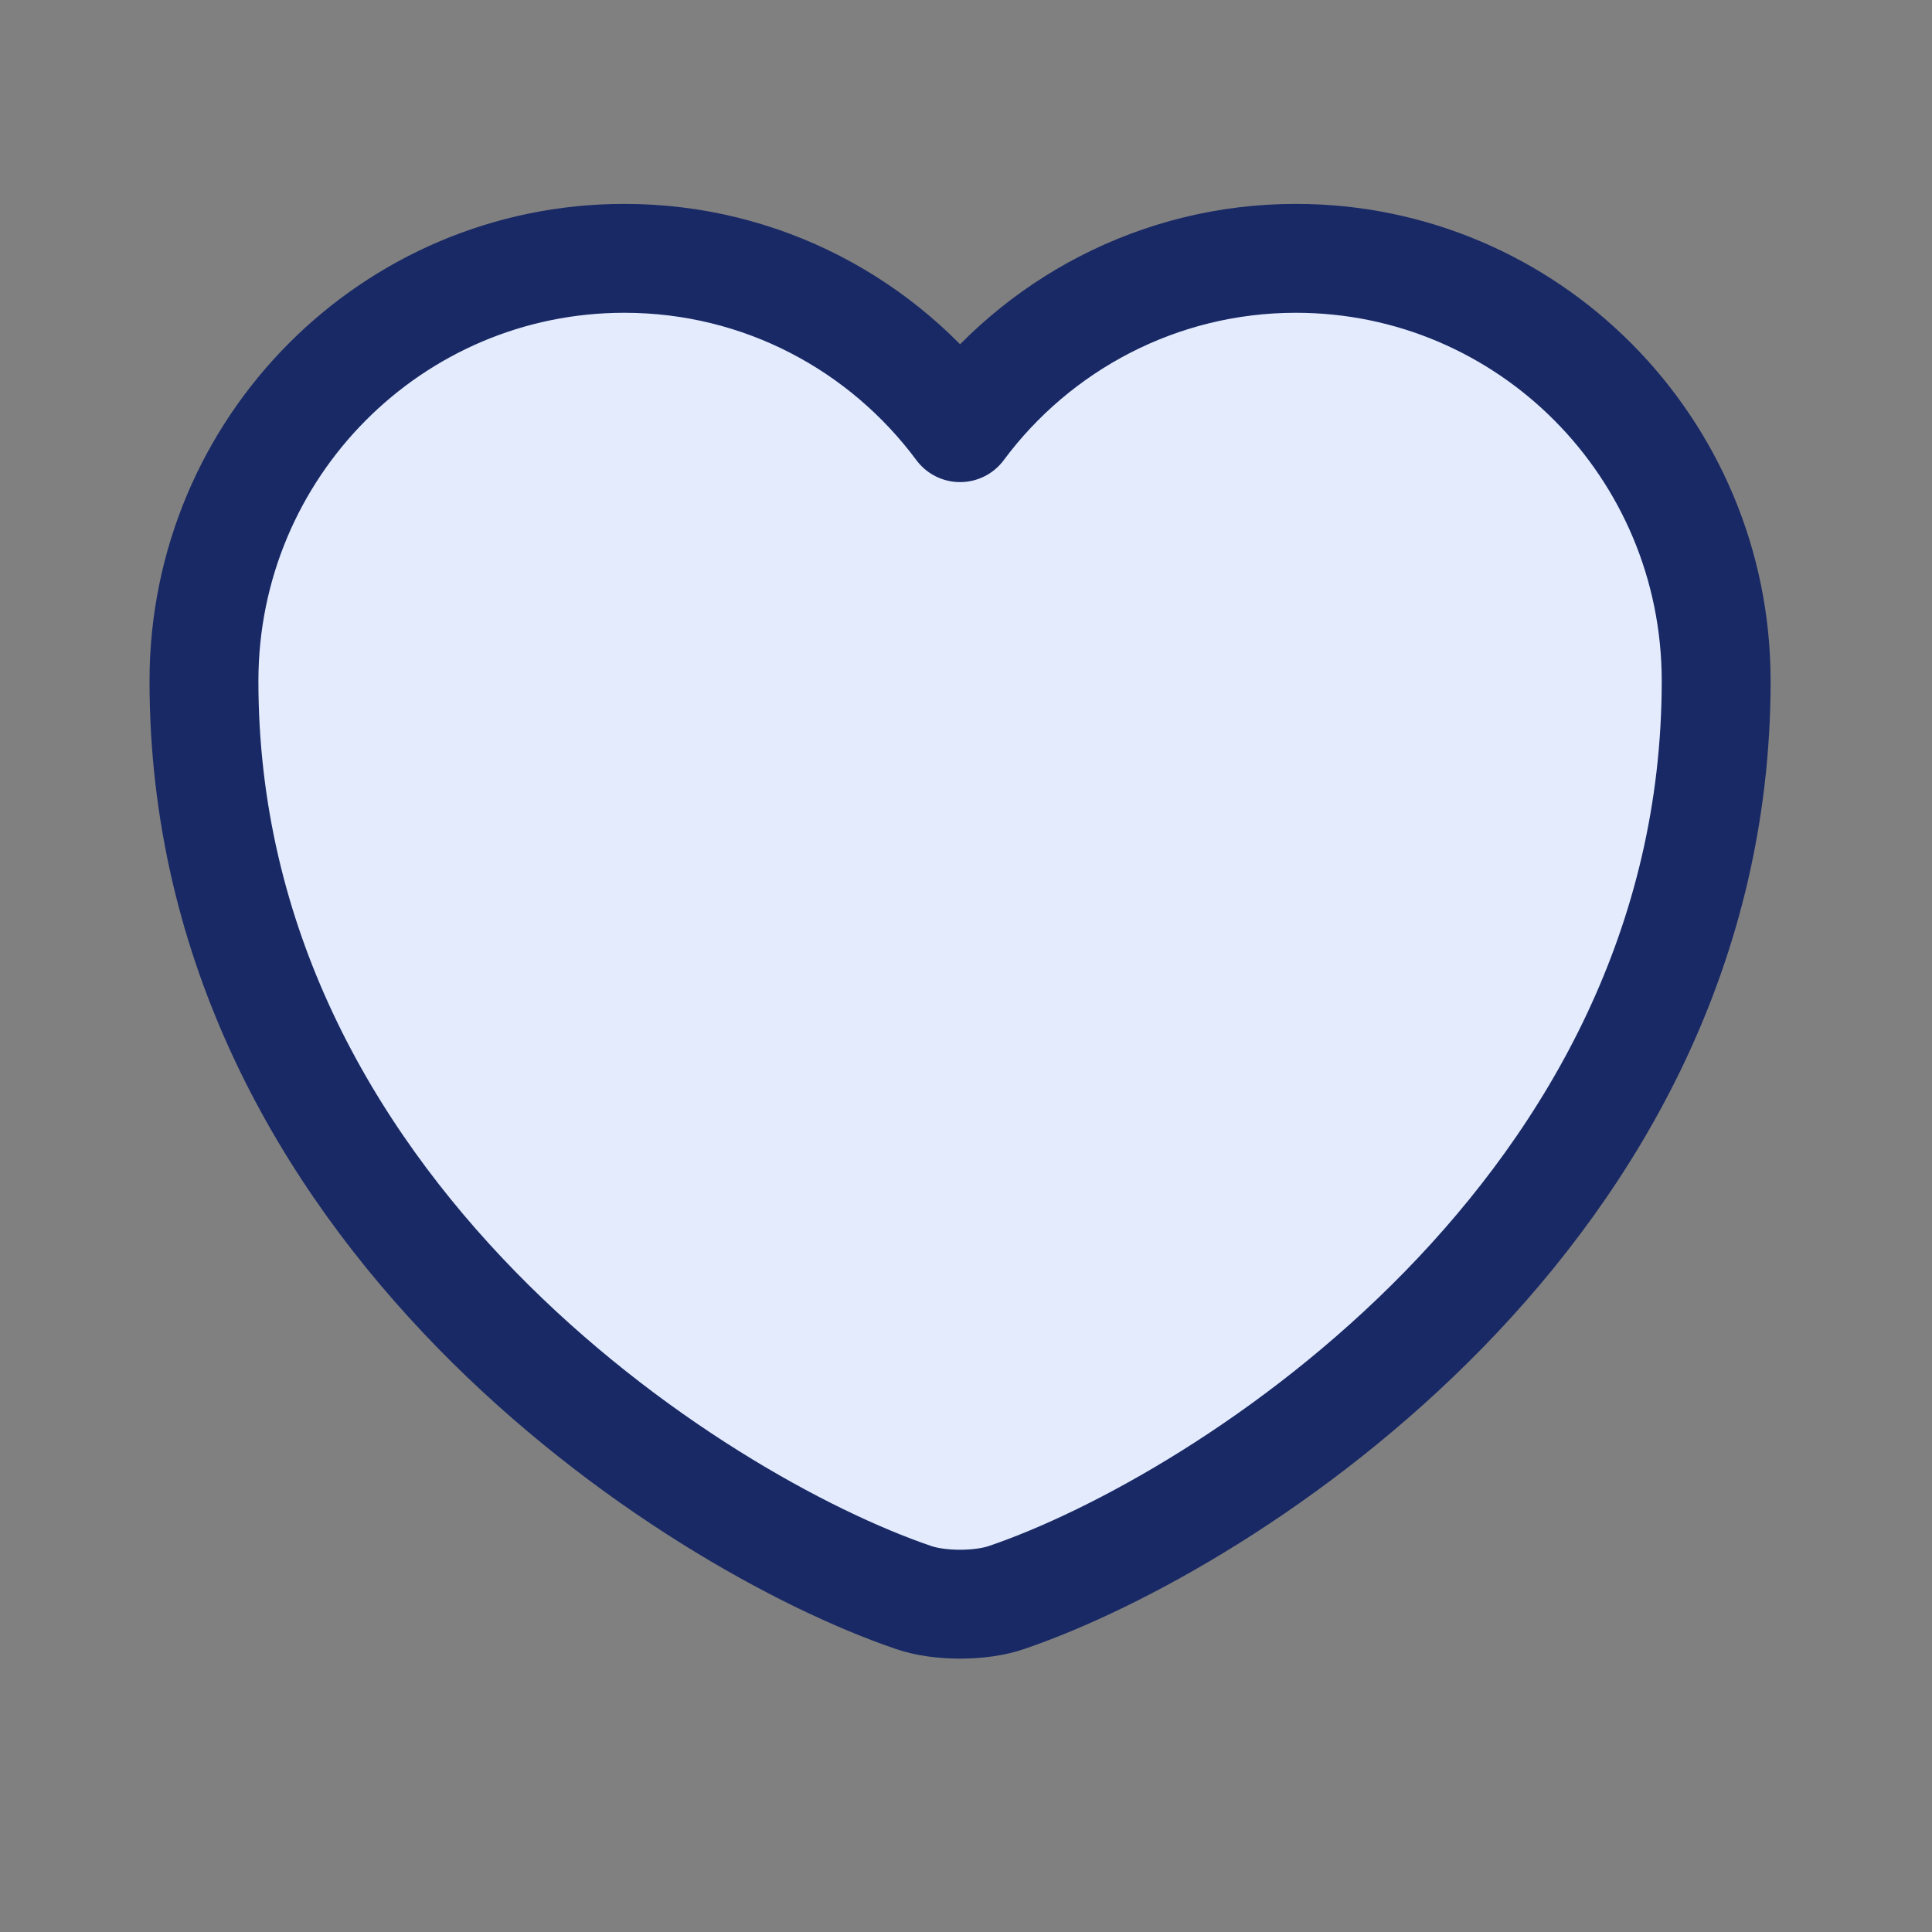 <svg width="14" height="14" viewBox="0 0 14 14" fill="none" xmlns="http://www.w3.org/2000/svg">
<rect x="0" y="0" width="14" height="14" fill="#808080" stroke="none"/>
<g id="Light/Icon">
<g id="vuesax/linear/heart">
<g id="heart">
<path id="Vector" d="M7.297 11.575C7.11 11.641 6.804 11.641 6.617 11.575C5.028 11.033 1.478 8.77 1.478 4.935C1.478 3.242 2.842 1.872 4.524 1.872C5.521 1.872 6.404 2.354 6.957 3.099C7.51 2.354 8.398 1.872 9.39 1.872C11.072 1.872 12.436 3.242 12.436 4.935C12.436 8.77 8.886 11.033 7.297 11.575Z" fill="#E3EBFD" stroke="#192965" stroke-width="0.789" stroke-linecap="round" stroke-linejoin="round"/>
</g>
</g>
</g>
</svg>
